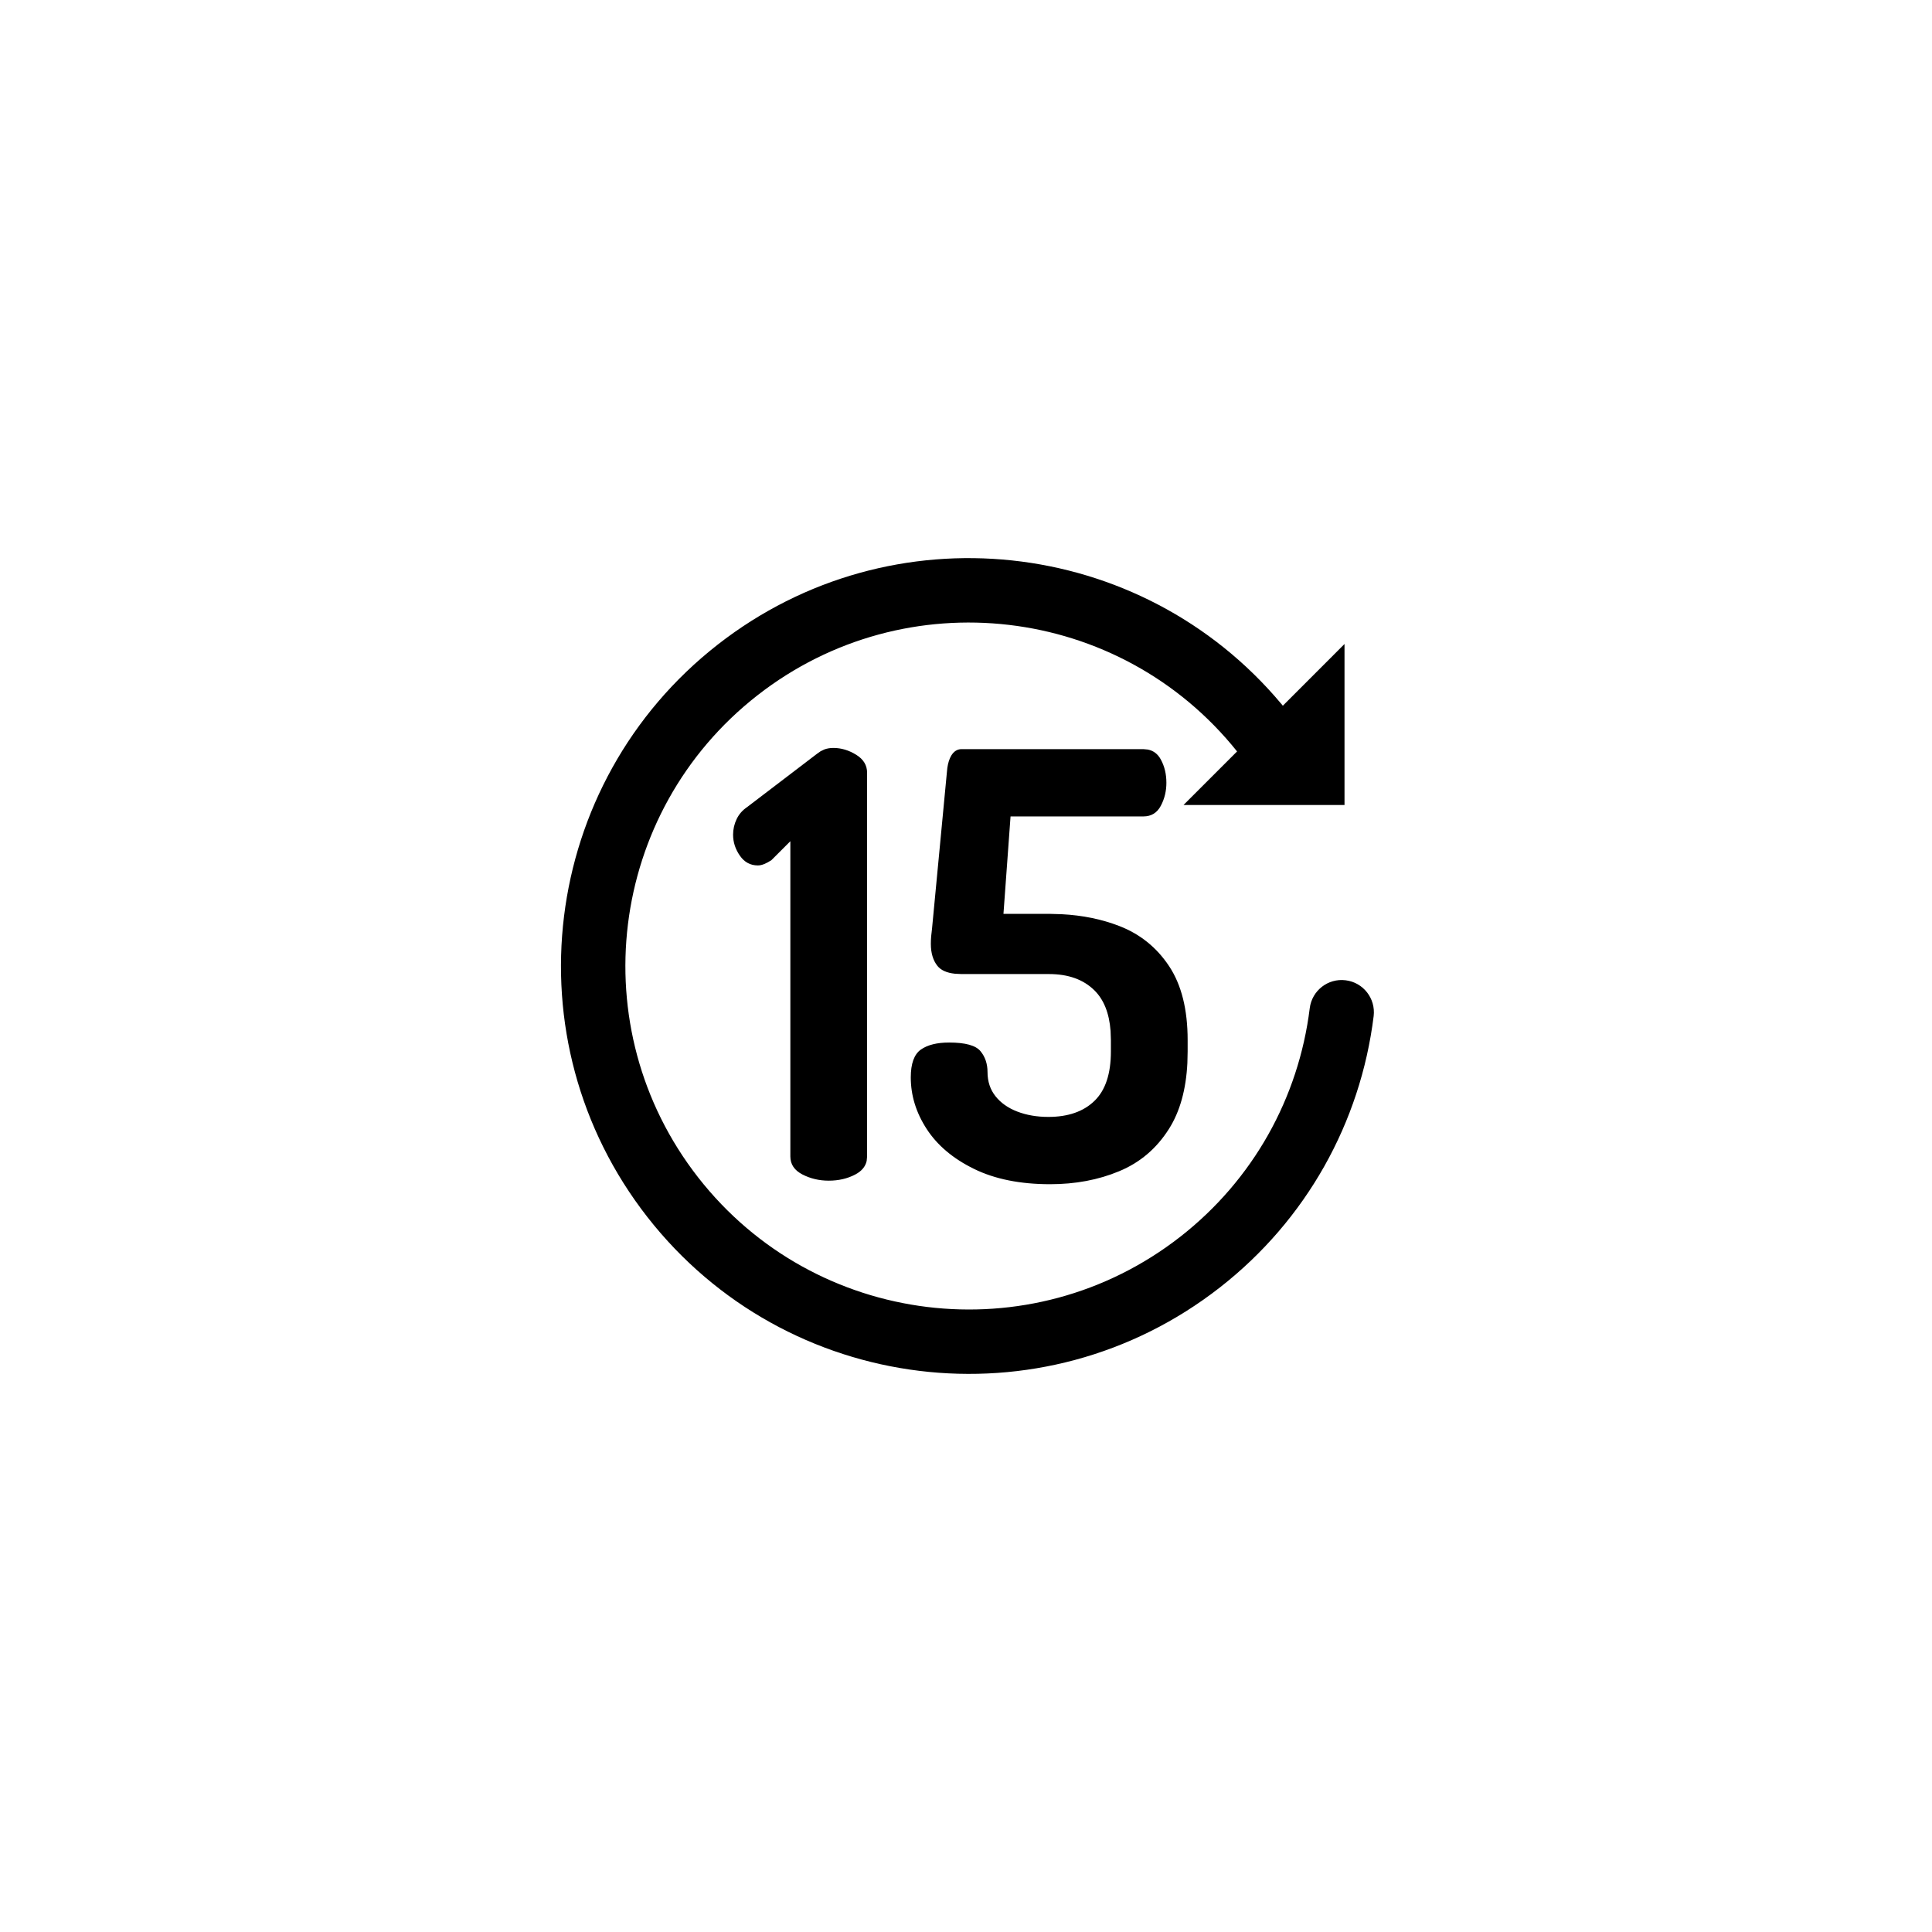 <?xml version="1.0" encoding="UTF-8"?>
<svg width="36px" height="36px" viewBox="0 0 36 36" version="1.1" xmlns="http://www.w3.org/2000/svg" xmlns:xlink="http://www.w3.org/1999/xlink">
    <title>button-Play-15+</title>
    <g id="button-Play-15+" stroke="none" stroke-width="1" fill="none" fill-rule="evenodd">
        <path d="M10.256,-4.14336123e-16 L25.744,4.14336123e-16 C29.311,-2.4074122e-16 30.604,0.371 31.907,1.069 C33.211,1.766 34.234,2.789 34.931,4.093 C35.629,5.396 36,6.689 36,10.256 L36,25.744 C36,29.311 35.629,30.604 34.931,31.907 C34.234,33.211 33.211,34.234 31.907,34.931 C30.604,35.629 29.311,36 25.744,36 L10.256,36 C6.689,36 5.396,35.629 4.093,34.931 C2.789,34.234 1.766,33.211 1.069,31.907 C0.371,30.604 1.60494146e-16,29.311 -2.76224082e-16,25.744 L2.76224082e-16,10.256 C-1.60494146e-16,6.689 0.371,5.396 1.069,4.093 C1.766,2.789 2.789,1.766 4.093,1.069 C5.396,0.371 6.689,2.4074122e-16 10.256,-4.14336123e-16 Z" id="Rectangle-3" fill-opacity="0" fill="#000000"></path>
        <g id="ICON-/-Media-/-Play-15+" transform="translate(10.453, 10.4)" fill="#000000" fill-rule="nonzero">
            <path d="M2.921,1.611 C6.159,-0.918 10.802,-0.41 13.421,2.714 L13.421,2.714 L13.451,2.75 L14.6,1.6 L14.6,4.6 L11.6,4.6 L12.598,3.602 C10.412,0.868 6.426,0.396 3.66,2.557 C0.875,4.733 0.381,8.755 2.557,11.541 C4.733,14.326 8.755,14.82 11.541,12.644 C12.895,11.586 13.745,10.059 13.952,8.387 C13.993,8.058 14.292,7.825 14.621,7.866 C14.95,7.906 15.183,8.206 15.143,8.535 C14.897,10.519 13.887,12.333 12.279,13.589 C8.972,16.173 4.196,15.587 1.611,12.279 C-0.973,8.972 -0.386,4.196 2.921,1.611 Z M10.852,3.559 L10.936,3.567 C11.041,3.588 11.121,3.649 11.177,3.752 C11.247,3.88 11.281,4.025 11.281,4.186 C11.281,4.34 11.247,4.483 11.177,4.615 C11.107,4.747 10.999,4.813 10.852,4.813 L10.852,4.813 L8.377,4.813 L8.245,6.628 L9.092,6.628 L9.33,6.635 C9.721,6.655 10.078,6.729 10.401,6.854 C10.79,7.004 11.1,7.254 11.331,7.602 C11.562,7.95 11.677,8.41 11.677,8.982 L11.677,8.982 L11.677,9.191 L11.672,9.409 C11.647,9.904 11.533,10.312 11.331,10.632 C11.1,10.999 10.79,11.263 10.401,11.424 C10.013,11.586 9.584,11.666 9.114,11.666 C8.557,11.666 8.084,11.571 7.695,11.38 C7.307,11.19 7.013,10.942 6.815,10.638 C6.617,10.334 6.518,10.013 6.518,9.675 C6.518,9.419 6.581,9.246 6.705,9.158 C6.83,9.07 7.006,9.026 7.233,9.026 C7.534,9.026 7.728,9.08 7.816,9.186 C7.904,9.292 7.948,9.422 7.948,9.576 C7.948,9.752 7.998,9.903 8.097,10.027 C8.196,10.152 8.332,10.247 8.504,10.313 C8.676,10.379 8.869,10.412 9.081,10.412 C9.448,10.412 9.734,10.313 9.939,10.115 C10.145,9.917 10.247,9.609 10.247,9.191 L10.247,9.191 L10.247,8.982 L10.241,8.81 C10.216,8.478 10.115,8.226 9.939,8.053 C9.734,7.851 9.452,7.75 9.092,7.75 L9.092,7.75 L7.464,7.75 L7.341,7.744 C7.187,7.728 7.078,7.678 7.013,7.596 C6.933,7.494 6.892,7.358 6.892,7.189 C6.892,7.138 6.894,7.09 6.898,7.046 C6.902,7.002 6.907,6.955 6.914,6.903 L6.914,6.903 L7.189,4.01 L7.199,3.911 C7.212,3.818 7.236,3.741 7.272,3.68 C7.32,3.6 7.384,3.559 7.464,3.559 L7.464,3.559 L10.852,3.559 Z M5.077,3.537 C5.224,3.537 5.365,3.58 5.501,3.664 C5.637,3.748 5.704,3.86 5.704,3.999 L5.704,3.999 L5.704,11.149 L5.696,11.233 C5.672,11.339 5.602,11.423 5.484,11.485 C5.338,11.562 5.173,11.6 4.989,11.6 C4.813,11.6 4.65,11.562 4.5,11.485 C4.35,11.408 4.274,11.296 4.274,11.149 L4.274,11.149 L4.274,5.275 L3.922,5.627 L3.856,5.667 L3.856,5.667 L3.79,5.699 C3.746,5.717 3.706,5.726 3.669,5.726 C3.53,5.726 3.418,5.666 3.334,5.545 C3.25,5.424 3.207,5.294 3.207,5.154 C3.207,5.052 3.229,4.955 3.273,4.863 C3.317,4.771 3.383,4.696 3.471,4.637 L3.471,4.637 L4.769,3.647 L4.837,3.599 L4.837,3.599 L4.907,3.565 C4.955,3.547 5.011,3.537 5.077,3.537 Z" id="形状结合"></path>
        </g>
    </g>
</svg>